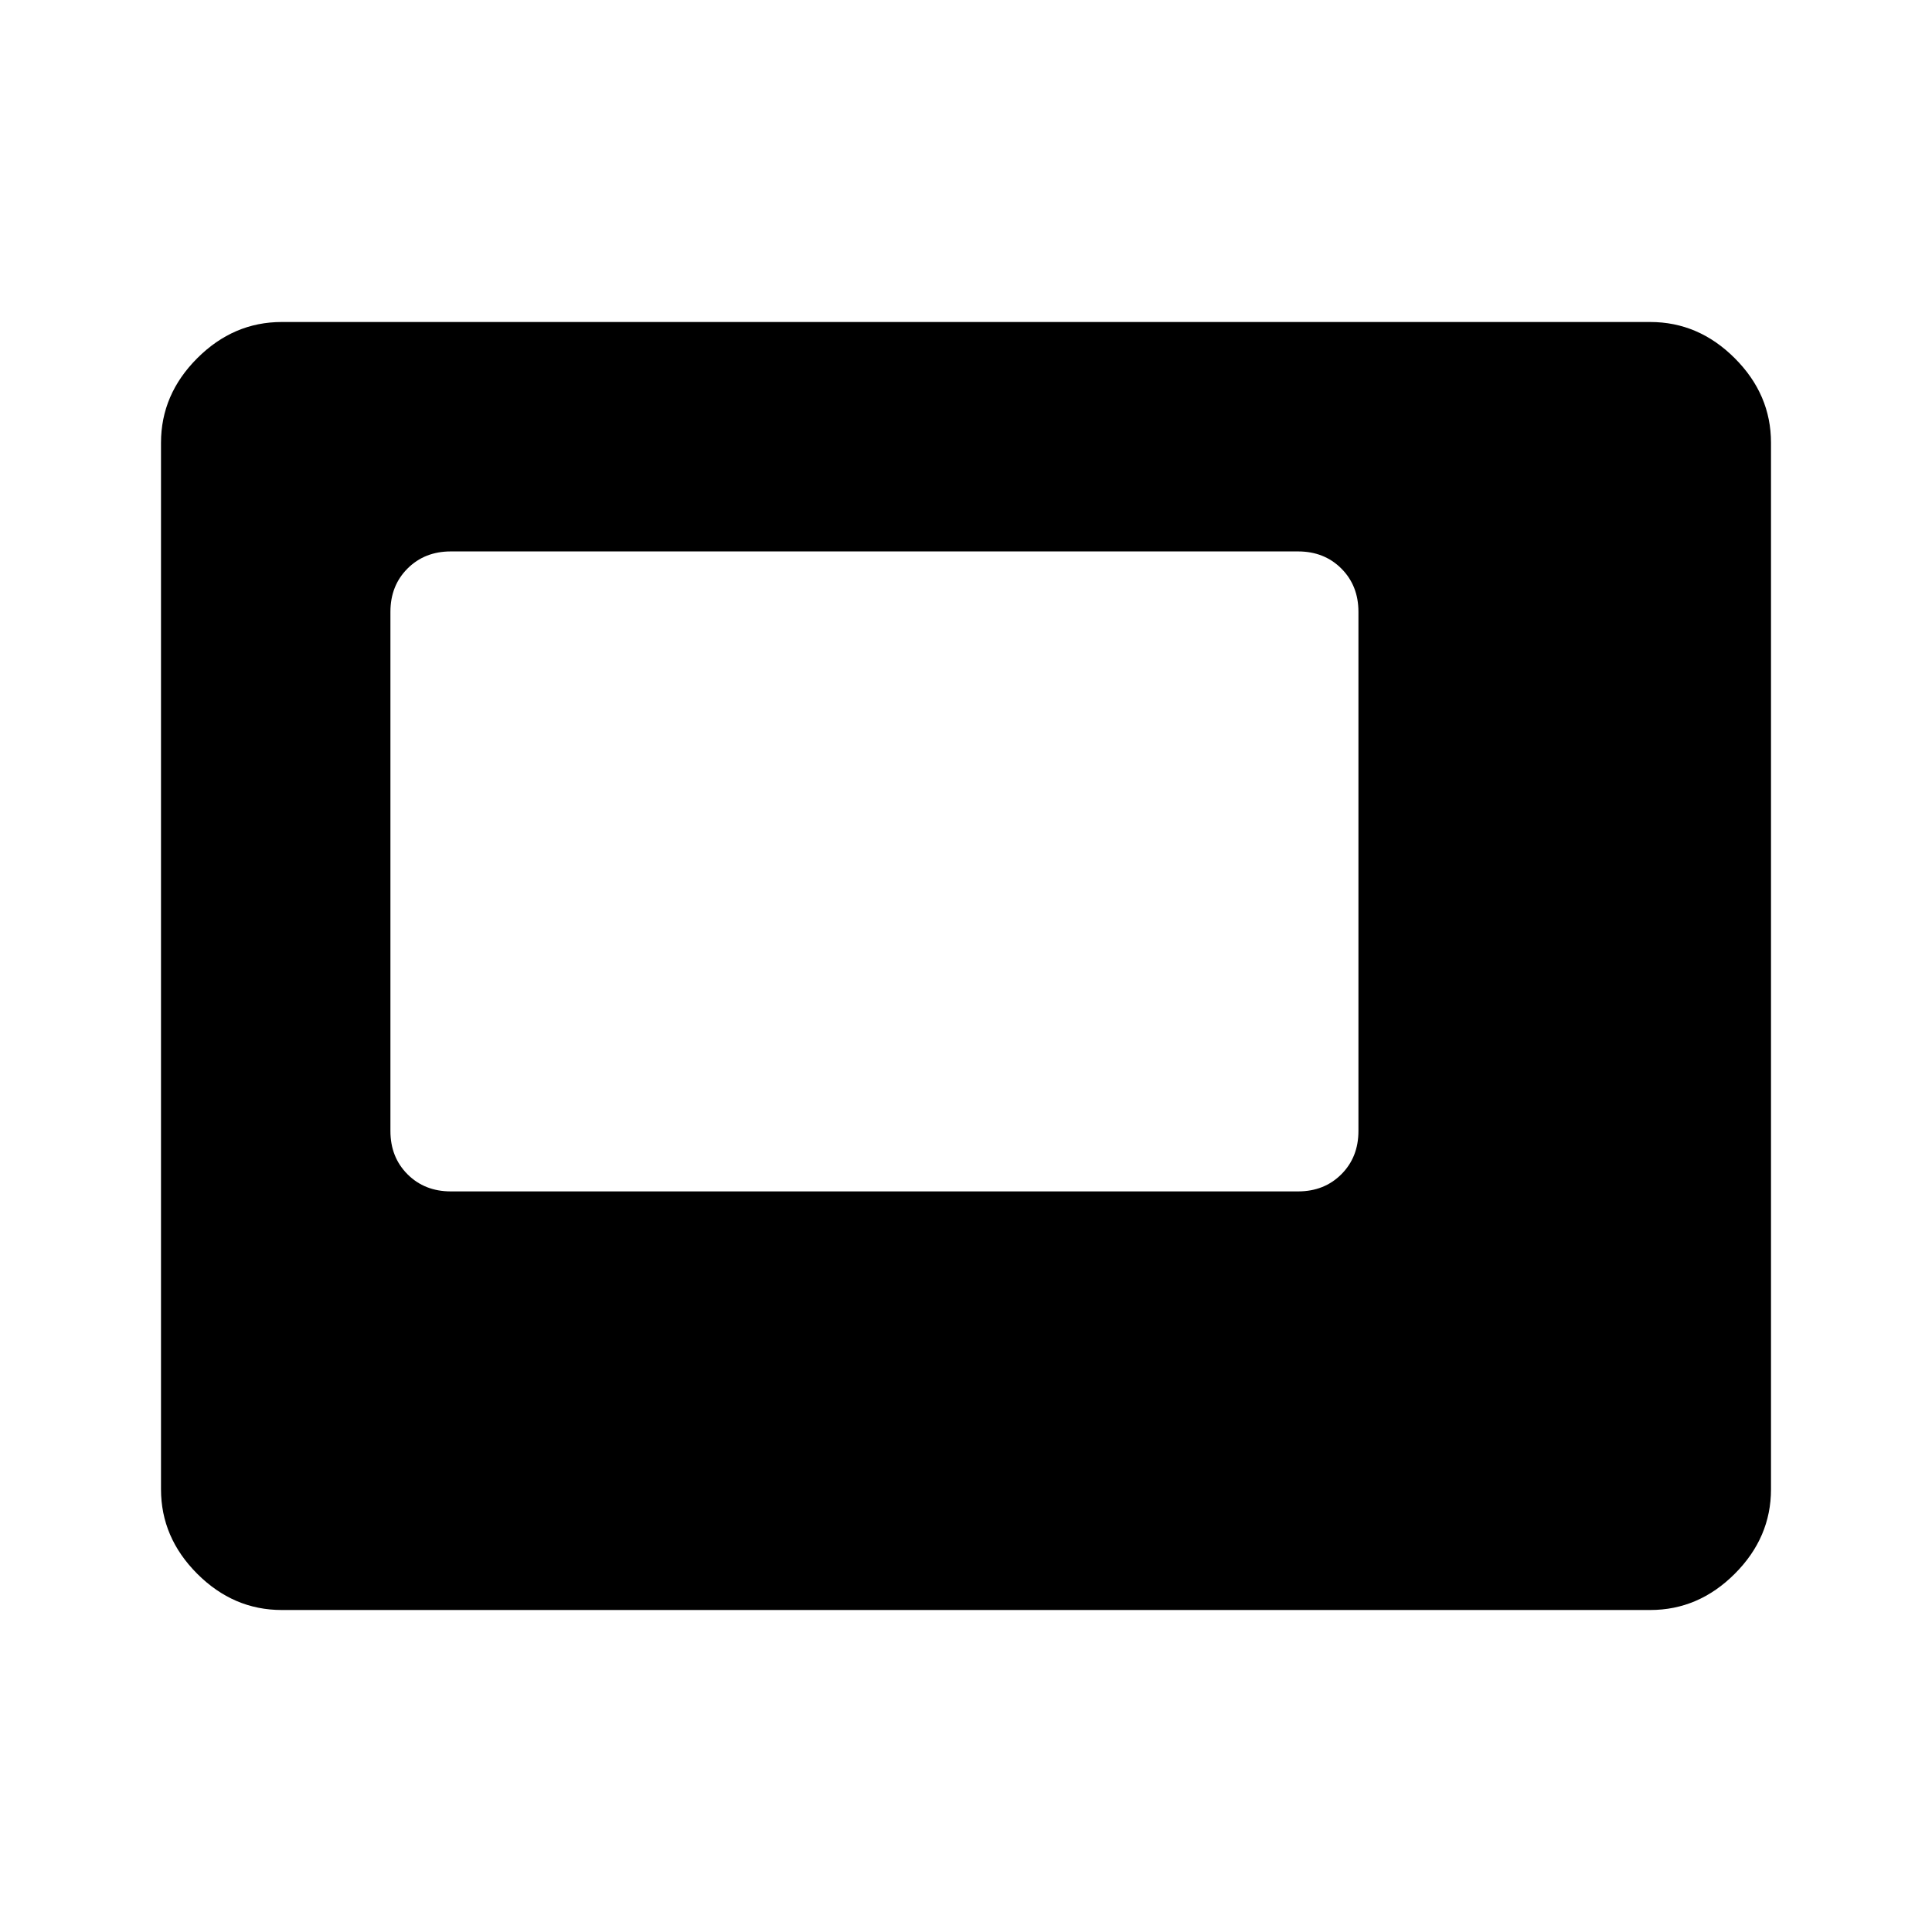 <svg xmlns="http://www.w3.org/2000/svg" width="48" height="48" viewBox="0 -960 960 960" fill="currentColor"><path d="M224-368h421q13 0 21.5-8.5T675-398v-258q0-13-8.5-21.5T645-686H224q-13 0-21.5 8.5T194-656v258q0 13 8.5 21.5T224-368Zm-84 208q-24 0-42-18t-18-42v-520q0-24 18-42t42-18h680q24 0 42 18t18 42v520q0 24-18 42t-42 18H140Z"/></svg>

